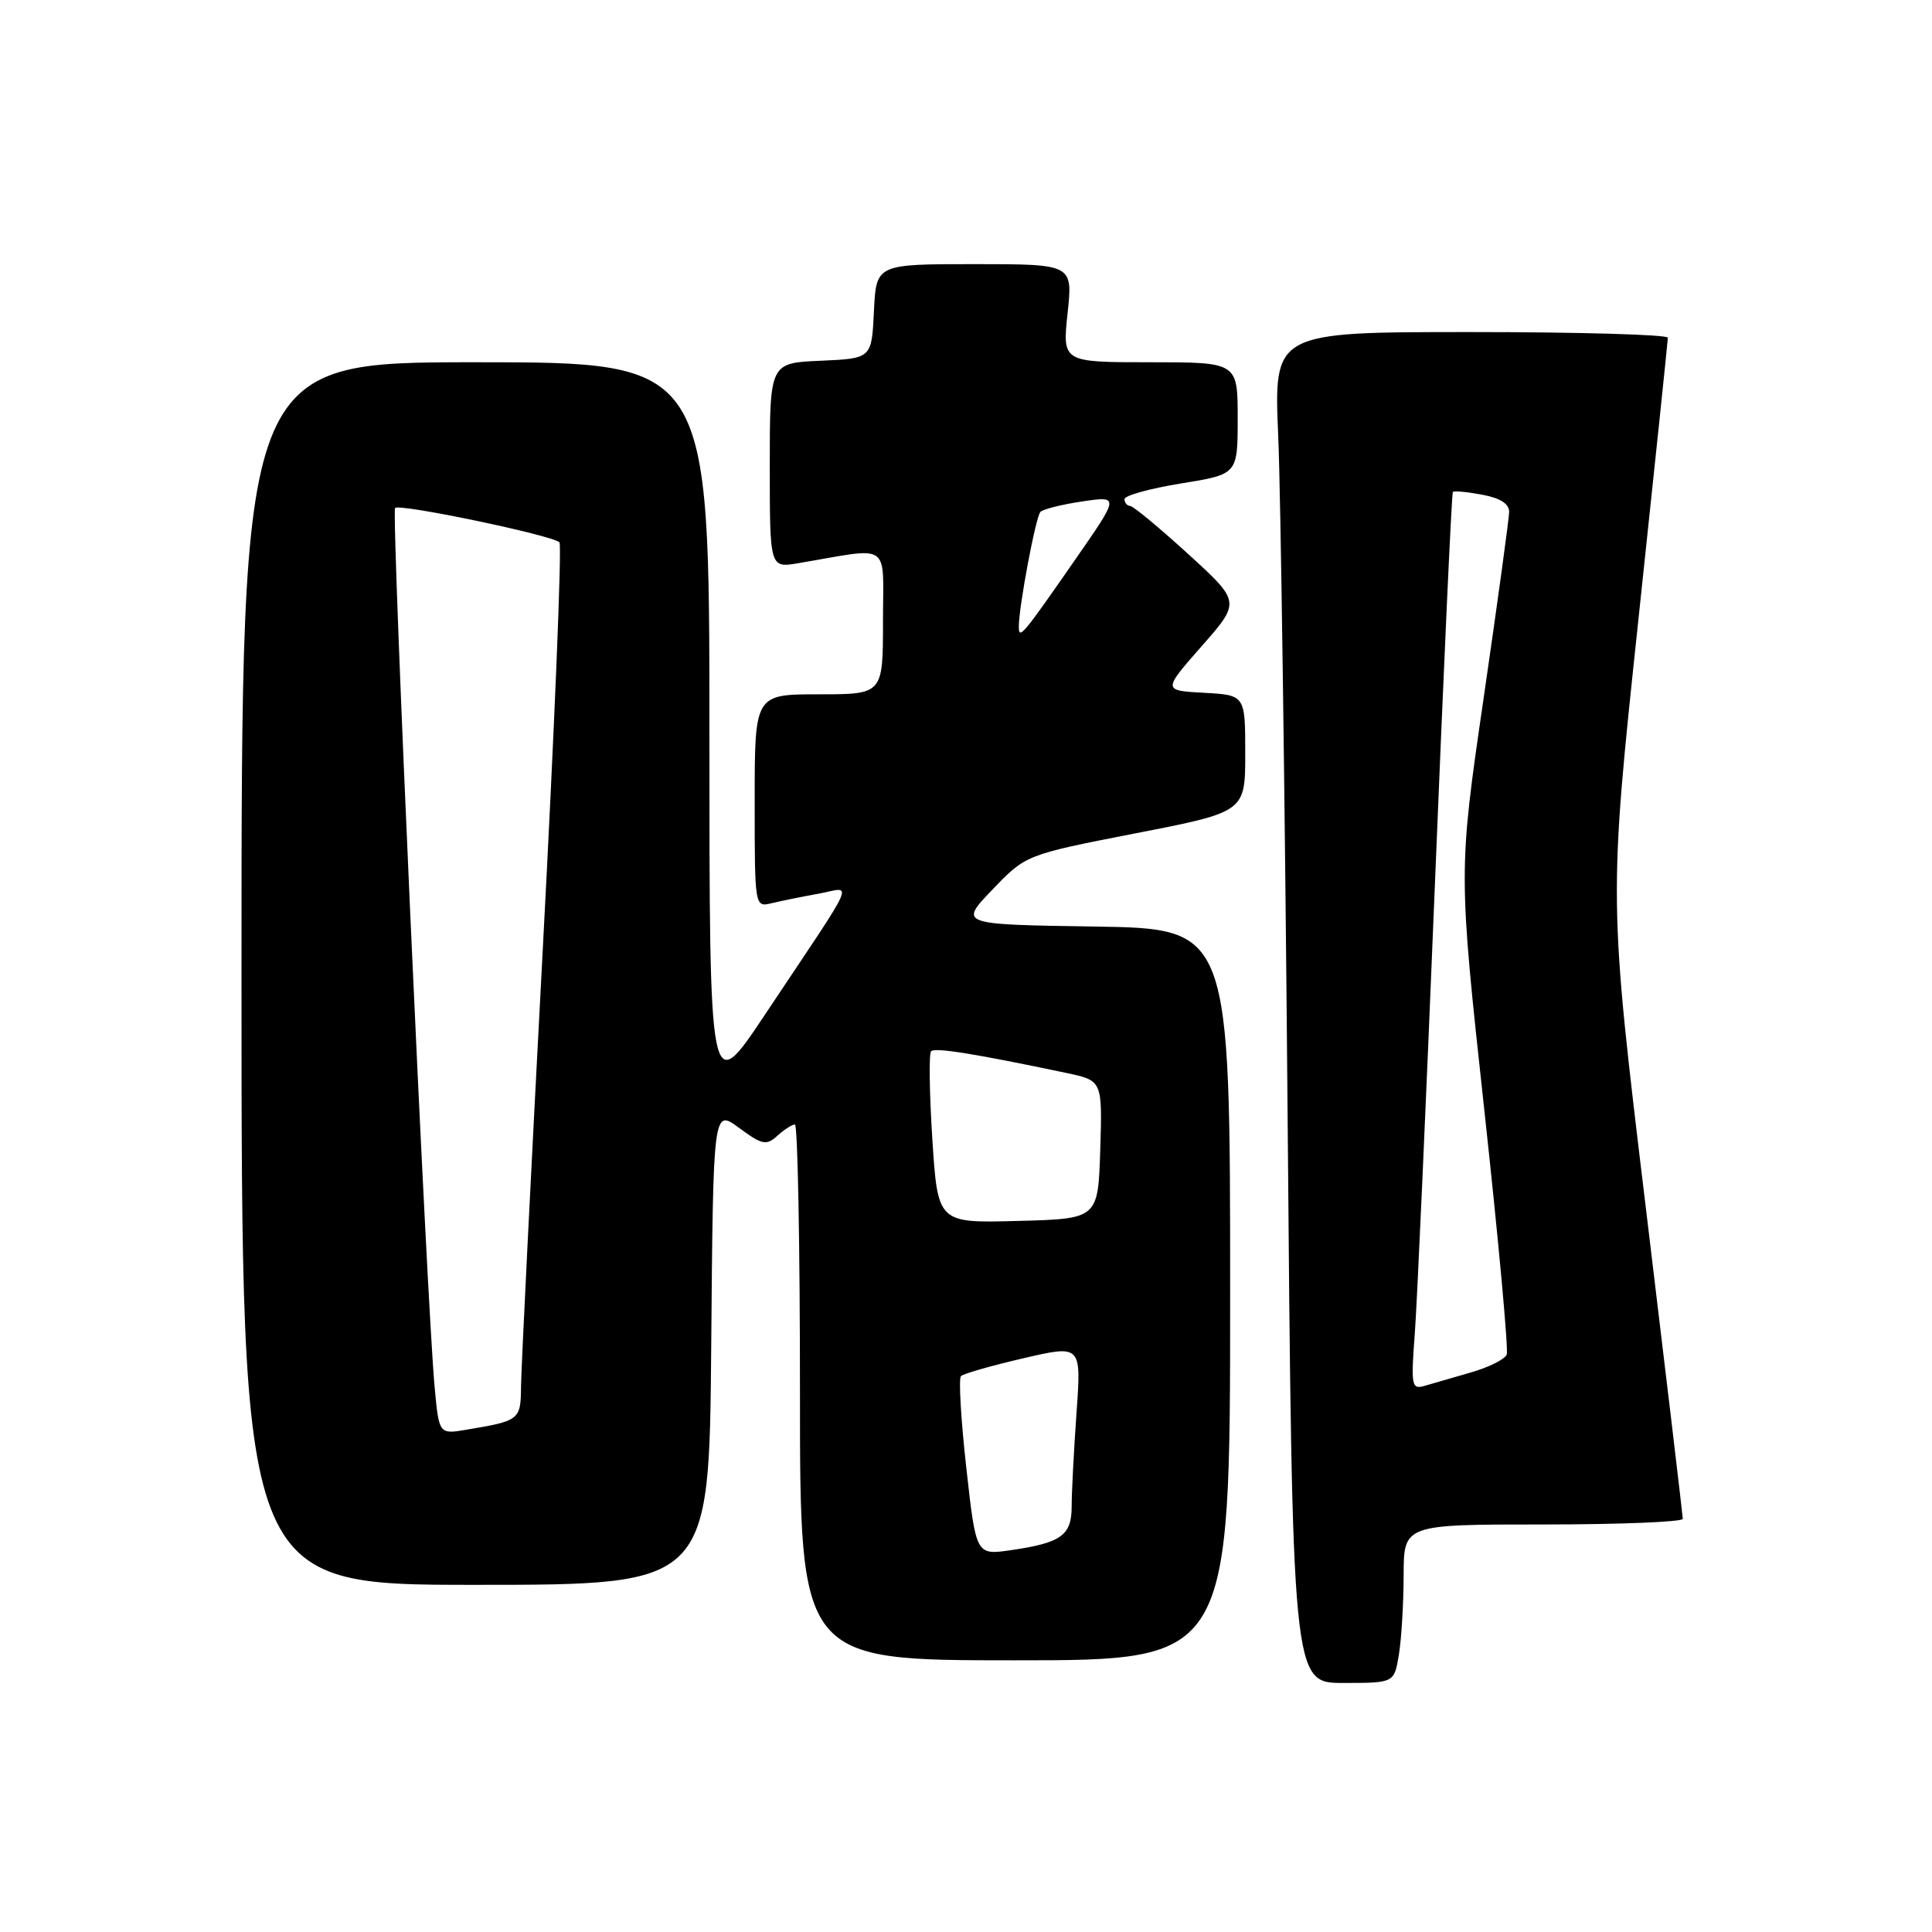 <?xml version="1.0" encoding="UTF-8" standalone="no"?>
<!DOCTYPE svg PUBLIC "-//W3C//DTD SVG 1.1//EN" "http://www.w3.org/Graphics/SVG/1.1/DTD/svg11.dtd" >
<svg xmlns="http://www.w3.org/2000/svg" xmlns:xlink="http://www.w3.org/1999/xlink" version="1.1" viewBox="0 0 256 256">
 <g >
 <path fill="currentColor"
d=" M 185.36 219.25 C 185.70 217.19 185.98 212.46 185.99 208.75 C 186.00 202.00 186.00 202.00 204.50 202.00 C 214.68 202.00 222.99 201.66 222.98 201.25 C 222.97 200.84 220.76 182.21 218.06 159.86 C 213.15 119.22 213.15 119.22 217.07 82.36 C 219.23 62.09 220.99 45.16 221.00 44.75 C 221.00 44.34 209.25 44.00 194.89 44.00 C 168.78 44.00 168.78 44.00 169.37 57.75 C 169.70 65.31 170.26 105.59 170.61 147.25 C 171.24 223.00 171.24 223.00 177.99 223.00 C 184.74 223.00 184.74 223.00 185.36 219.25 Z  M 163.00 171.52 C 163.00 123.05 163.00 123.05 145.03 122.77 C 127.07 122.50 127.07 122.50 131.50 117.88 C 135.93 113.26 135.93 113.26 150.46 110.42 C 165.00 107.59 165.00 107.59 165.00 99.84 C 165.00 92.10 165.00 92.10 159.53 91.80 C 154.06 91.50 154.06 91.50 159.23 85.62 C 164.39 79.75 164.39 79.75 157.44 73.41 C 153.62 69.93 150.16 67.06 149.75 67.04 C 149.34 67.02 149.00 66.61 149.00 66.14 C 149.00 65.66 152.38 64.73 156.50 64.06 C 164.00 62.85 164.00 62.85 164.00 55.43 C 164.00 48.00 164.00 48.00 152.38 48.00 C 140.77 48.00 140.77 48.00 141.46 41.50 C 142.16 35.00 142.16 35.00 129.13 35.00 C 116.10 35.00 116.10 35.00 115.80 41.25 C 115.50 47.50 115.50 47.50 108.75 47.80 C 102.00 48.09 102.00 48.09 102.00 61.68 C 102.00 75.26 102.00 75.26 105.75 74.63 C 118.30 72.51 117.00 71.61 117.00 82.37 C 117.00 92.00 117.00 92.00 108.50 92.00 C 100.00 92.00 100.00 92.00 100.00 106.11 C 100.00 120.22 100.00 120.22 102.25 119.68 C 103.49 119.38 106.28 118.81 108.46 118.42 C 113.05 117.58 113.93 115.60 101.33 134.49 C 94.00 145.49 94.00 145.49 94.00 96.74 C 94.00 48.00 94.00 48.00 63.00 48.00 C 32.00 48.00 32.00 48.00 32.00 129.00 C 32.00 210.00 32.00 210.00 62.99 210.00 C 93.97 210.00 93.97 210.00 94.24 178.46 C 94.50 146.92 94.50 146.92 97.93 149.45 C 101.00 151.71 101.54 151.82 103.01 150.49 C 103.92 149.67 104.96 149.00 105.33 149.00 C 105.70 149.00 106.00 164.97 106.00 184.50 C 106.00 220.00 106.00 220.00 134.50 220.00 C 163.00 220.00 163.00 220.00 163.00 171.52 Z  M 187.46 176.83 C 187.77 172.80 188.96 146.10 190.12 117.50 C 191.28 88.90 192.35 65.36 192.51 65.19 C 192.67 65.01 194.42 65.18 196.40 65.55 C 198.81 66.00 199.99 66.76 199.97 67.86 C 199.95 68.76 198.43 79.85 196.59 92.50 C 193.24 115.50 193.24 115.50 196.66 146.92 C 198.55 164.20 199.89 178.85 199.65 179.48 C 199.41 180.11 197.25 181.19 194.85 181.87 C 192.46 182.56 189.69 183.36 188.70 183.65 C 187.05 184.12 186.95 183.56 187.46 176.83 Z  M 128.04 194.49 C 127.33 188.13 127.01 182.66 127.33 182.34 C 127.64 182.03 131.36 180.96 135.59 179.98 C 143.29 178.19 143.29 178.19 142.64 187.25 C 142.29 192.23 142.00 197.80 142.00 199.62 C 142.00 203.45 140.62 204.44 133.92 205.41 C 129.33 206.07 129.33 206.07 128.04 194.49 Z  M 57.59 183.78 C 56.52 172.20 51.83 67.84 52.35 67.31 C 52.97 66.70 73.21 70.93 74.13 71.86 C 74.47 72.21 73.47 96.58 71.91 126.00 C 70.35 155.43 69.06 181.38 69.04 183.68 C 69.00 188.16 68.88 188.26 61.83 189.44 C 58.17 190.06 58.17 190.06 57.59 183.78 Z  M 123.54 150.96 C 123.15 144.84 123.07 139.59 123.38 139.29 C 123.90 138.77 129.21 139.63 141.29 142.17 C 146.07 143.18 146.07 143.18 145.79 152.34 C 145.50 161.50 145.50 161.50 134.88 161.78 C 124.26 162.07 124.26 162.07 123.54 150.96 Z  M 135.00 83.03 C 135.00 80.36 137.24 68.49 137.86 67.83 C 138.21 67.47 140.71 66.84 143.42 66.44 C 148.33 65.72 148.33 65.72 142.50 74.11 C 135.46 84.25 135.00 84.80 135.00 83.03 Z "/>
</g>
</svg>